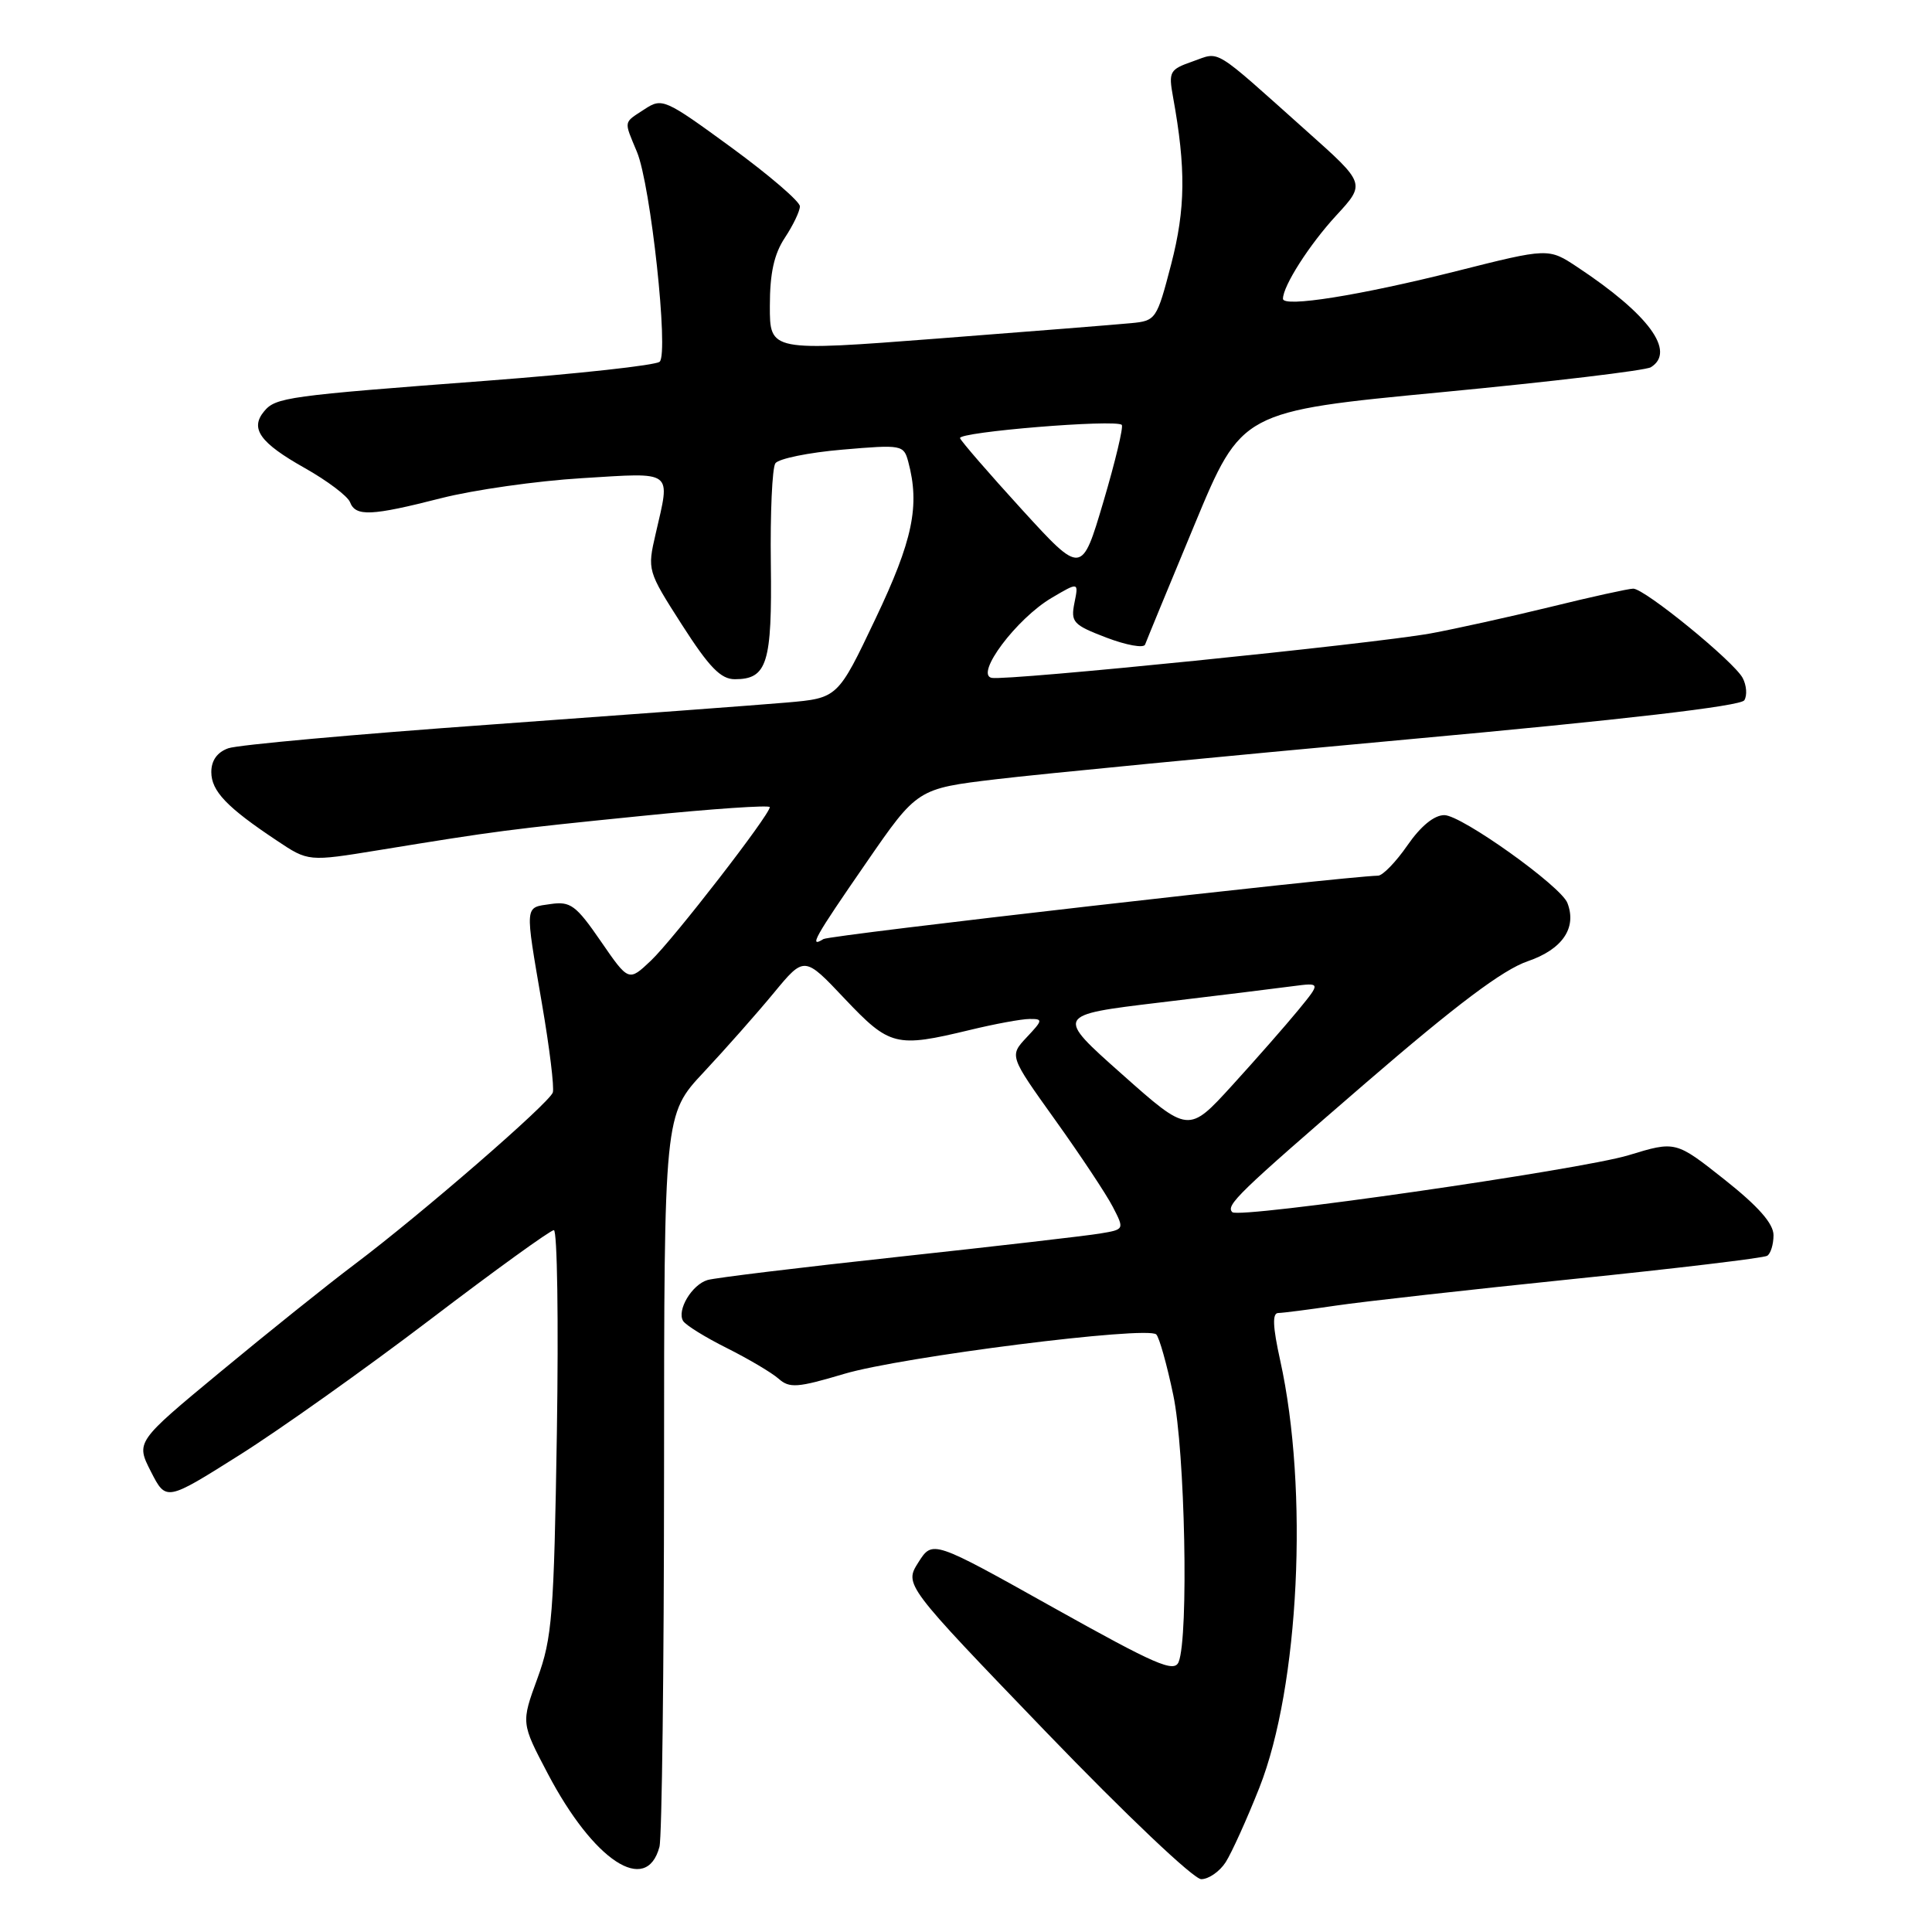 <?xml version="1.0" encoding="UTF-8" standalone="no"?>
<!DOCTYPE svg PUBLIC "-//W3C//DTD SVG 1.1//EN" "http://www.w3.org/Graphics/SVG/1.1/DTD/svg11.dtd" >
<svg xmlns="http://www.w3.org/2000/svg" xmlns:xlink="http://www.w3.org/1999/xlink" version="1.1" viewBox="0 0 256 256">
 <g >
 <path fill="currentColor"
d=" M 162.41 246.75 C 163.20 245.51 165.22 241.06 166.88 236.86 C 172.16 223.47 173.43 197.42 169.63 180.25 C 168.64 175.77 168.57 173.99 169.37 173.98 C 169.99 173.97 173.43 173.53 177.00 173.00 C 180.57 172.47 194.71 170.89 208.41 169.48 C 222.10 168.08 233.69 166.69 234.16 166.40 C 234.62 166.12 235.00 164.89 235.00 163.67 C 235.00 162.14 233.00 159.86 228.52 156.31 C 222.03 151.17 222.03 151.17 215.77 153.08 C 209.39 155.01 164.18 161.51 163.29 160.62 C 162.38 159.72 164.02 158.13 180.95 143.51 C 193.00 133.11 199.15 128.49 202.43 127.37 C 207.02 125.80 208.97 122.96 207.69 119.65 C 206.84 117.42 193.67 108.02 191.39 108.01 C 190.04 108.00 188.26 109.46 186.50 112.00 C 184.98 114.20 183.23 116.01 182.61 116.03 C 177.60 116.17 109.97 123.90 109.11 124.43 C 107.13 125.66 107.89 124.29 114.78 114.32 C 121.55 104.50 121.55 104.50 132.03 103.25 C 137.79 102.56 162.28 100.19 186.45 97.98 C 215.22 95.36 230.65 93.56 231.13 92.79 C 231.53 92.14 231.43 90.81 230.91 89.83 C 229.73 87.63 217.93 78.00 216.41 78.00 C 215.80 78.00 210.84 79.09 205.40 80.43 C 199.95 81.76 192.83 83.33 189.57 83.93 C 181.82 85.33 133.42 90.23 131.40 89.82 C 129.15 89.36 134.70 81.96 139.35 79.22 C 142.93 77.11 142.93 77.11 142.37 79.88 C 141.86 82.44 142.19 82.80 146.61 84.49 C 149.24 85.49 151.54 85.91 151.73 85.41 C 151.91 84.91 154.86 77.75 158.29 69.50 C 164.52 54.50 164.52 54.50 191.01 51.97 C 205.58 50.58 218.06 49.09 218.75 48.66 C 222.09 46.58 218.48 41.66 209.01 35.39 C 205.18 32.85 205.18 32.85 192.93 35.94 C 180.17 39.15 170.00 40.77 170.00 39.59 C 170.00 37.89 173.50 32.41 177.06 28.55 C 180.95 24.33 180.95 24.33 173.20 17.42 C 160.50 6.07 161.75 6.84 158.06 8.13 C 154.97 9.21 154.82 9.48 155.44 12.89 C 157.15 22.31 157.09 27.67 155.19 35.00 C 153.28 42.33 153.17 42.51 149.87 42.82 C 148.02 43.00 136.49 43.92 124.25 44.86 C 102.00 46.57 102.00 46.57 102.01 40.53 C 102.01 36.19 102.57 33.66 104.00 31.50 C 105.09 29.85 105.99 27.98 105.99 27.34 C 106.00 26.71 101.91 23.20 96.91 19.54 C 88.09 13.10 87.74 12.94 85.41 14.47 C 82.57 16.33 82.64 15.90 84.40 20.13 C 86.22 24.49 88.63 46.79 87.41 47.93 C 86.91 48.40 76.60 49.53 64.50 50.45 C 38.02 52.45 36.53 52.65 34.99 54.51 C 33.10 56.79 34.45 58.68 40.37 62.01 C 43.37 63.70 46.07 65.74 46.38 66.54 C 47.12 68.47 49.18 68.38 58.46 66.01 C 62.74 64.92 71.13 63.72 77.12 63.36 C 89.40 62.61 88.84 62.19 86.88 70.72 C 85.76 75.56 85.78 75.63 90.37 82.80 C 93.98 88.43 95.51 90.00 97.37 90.00 C 101.66 90.00 102.31 87.90 102.14 74.72 C 102.05 68.00 102.32 62.00 102.74 61.39 C 103.16 60.78 107.15 59.96 111.62 59.58 C 119.52 58.90 119.75 58.95 120.35 61.19 C 121.91 67.01 120.95 71.61 116.00 82.00 C 111.01 92.50 111.01 92.50 104.25 93.09 C 100.54 93.41 82.88 94.72 65.00 96.01 C 47.12 97.29 31.49 98.70 30.25 99.15 C 28.78 99.67 28.00 100.77 28.00 102.30 C 28.00 104.82 30.05 106.97 36.68 111.38 C 40.85 114.17 40.85 114.17 50.18 112.65 C 65.86 110.09 67.41 109.89 84.98 108.12 C 94.34 107.17 102.00 106.65 102.00 106.95 C 102.00 107.97 89.22 124.47 86.25 127.29 C 83.30 130.08 83.30 130.08 79.61 124.72 C 76.32 119.94 75.59 119.41 72.96 119.79 C 69.48 120.30 69.53 119.66 71.82 133.05 C 72.82 138.86 73.46 144.12 73.25 144.76 C 72.77 146.18 55.82 160.88 47.00 167.52 C 43.42 170.21 35.44 176.61 29.25 181.74 C 17.99 191.06 17.99 191.06 20.00 195.00 C 22.01 198.93 22.01 198.93 31.72 192.81 C 37.06 189.45 48.44 181.36 57.00 174.85 C 65.56 168.33 72.94 163.00 73.39 163.00 C 73.84 163.00 74.02 175.04 73.79 189.75 C 73.40 214.04 73.17 217.04 71.21 222.40 C 69.05 228.30 69.05 228.30 72.57 234.99 C 78.66 246.59 85.65 251.18 87.38 244.72 C 87.71 243.50 87.98 221.17 87.99 195.09 C 88.00 147.68 88.00 147.68 93.25 142.07 C 96.14 138.98 100.32 134.25 102.54 131.56 C 106.58 126.67 106.58 126.67 111.93 132.34 C 117.90 138.64 118.71 138.84 128.50 136.48 C 131.80 135.68 135.37 135.02 136.42 135.02 C 138.22 135.00 138.19 135.17 136.04 137.45 C 133.74 139.91 133.74 139.91 139.82 148.41 C 143.17 153.09 146.60 158.26 147.45 159.91 C 149.00 162.91 149.00 162.91 145.75 163.45 C 143.96 163.75 131.93 165.14 119.00 166.54 C 106.07 167.94 94.71 169.32 93.75 169.61 C 91.67 170.23 89.65 173.63 90.52 175.04 C 90.86 175.59 93.47 177.21 96.32 178.63 C 99.17 180.06 102.25 181.88 103.16 182.68 C 104.61 183.97 105.66 183.89 111.84 182.05 C 119.45 179.78 152.05 175.66 153.21 176.82 C 153.61 177.21 154.62 180.81 155.46 184.83 C 157.03 192.26 157.52 216.83 156.18 220.21 C 155.60 221.67 153.20 220.63 139.53 212.99 C 123.57 204.06 123.57 204.06 121.69 207.02 C 119.82 209.98 119.82 209.98 138.60 229.49 C 149.22 240.51 158.17 249.00 159.17 249.00 C 160.15 249.00 161.61 247.99 162.41 246.75 Z  M 148.66 142.33 C 139.84 134.50 139.84 134.50 153.67 132.84 C 161.28 131.93 169.19 130.96 171.26 130.68 C 175.02 130.19 175.02 130.19 172.03 133.84 C 170.38 135.85 166.43 140.35 163.26 143.83 C 157.48 150.17 157.48 150.17 148.66 142.33 Z  M 135.41 67.52 C 131.06 62.75 127.37 58.49 127.21 58.06 C 126.91 57.24 147.86 55.52 148.64 56.30 C 148.88 56.55 147.79 61.13 146.21 66.47 C 143.33 76.19 143.33 76.19 135.41 67.52 Z "/>
</g>
</svg>